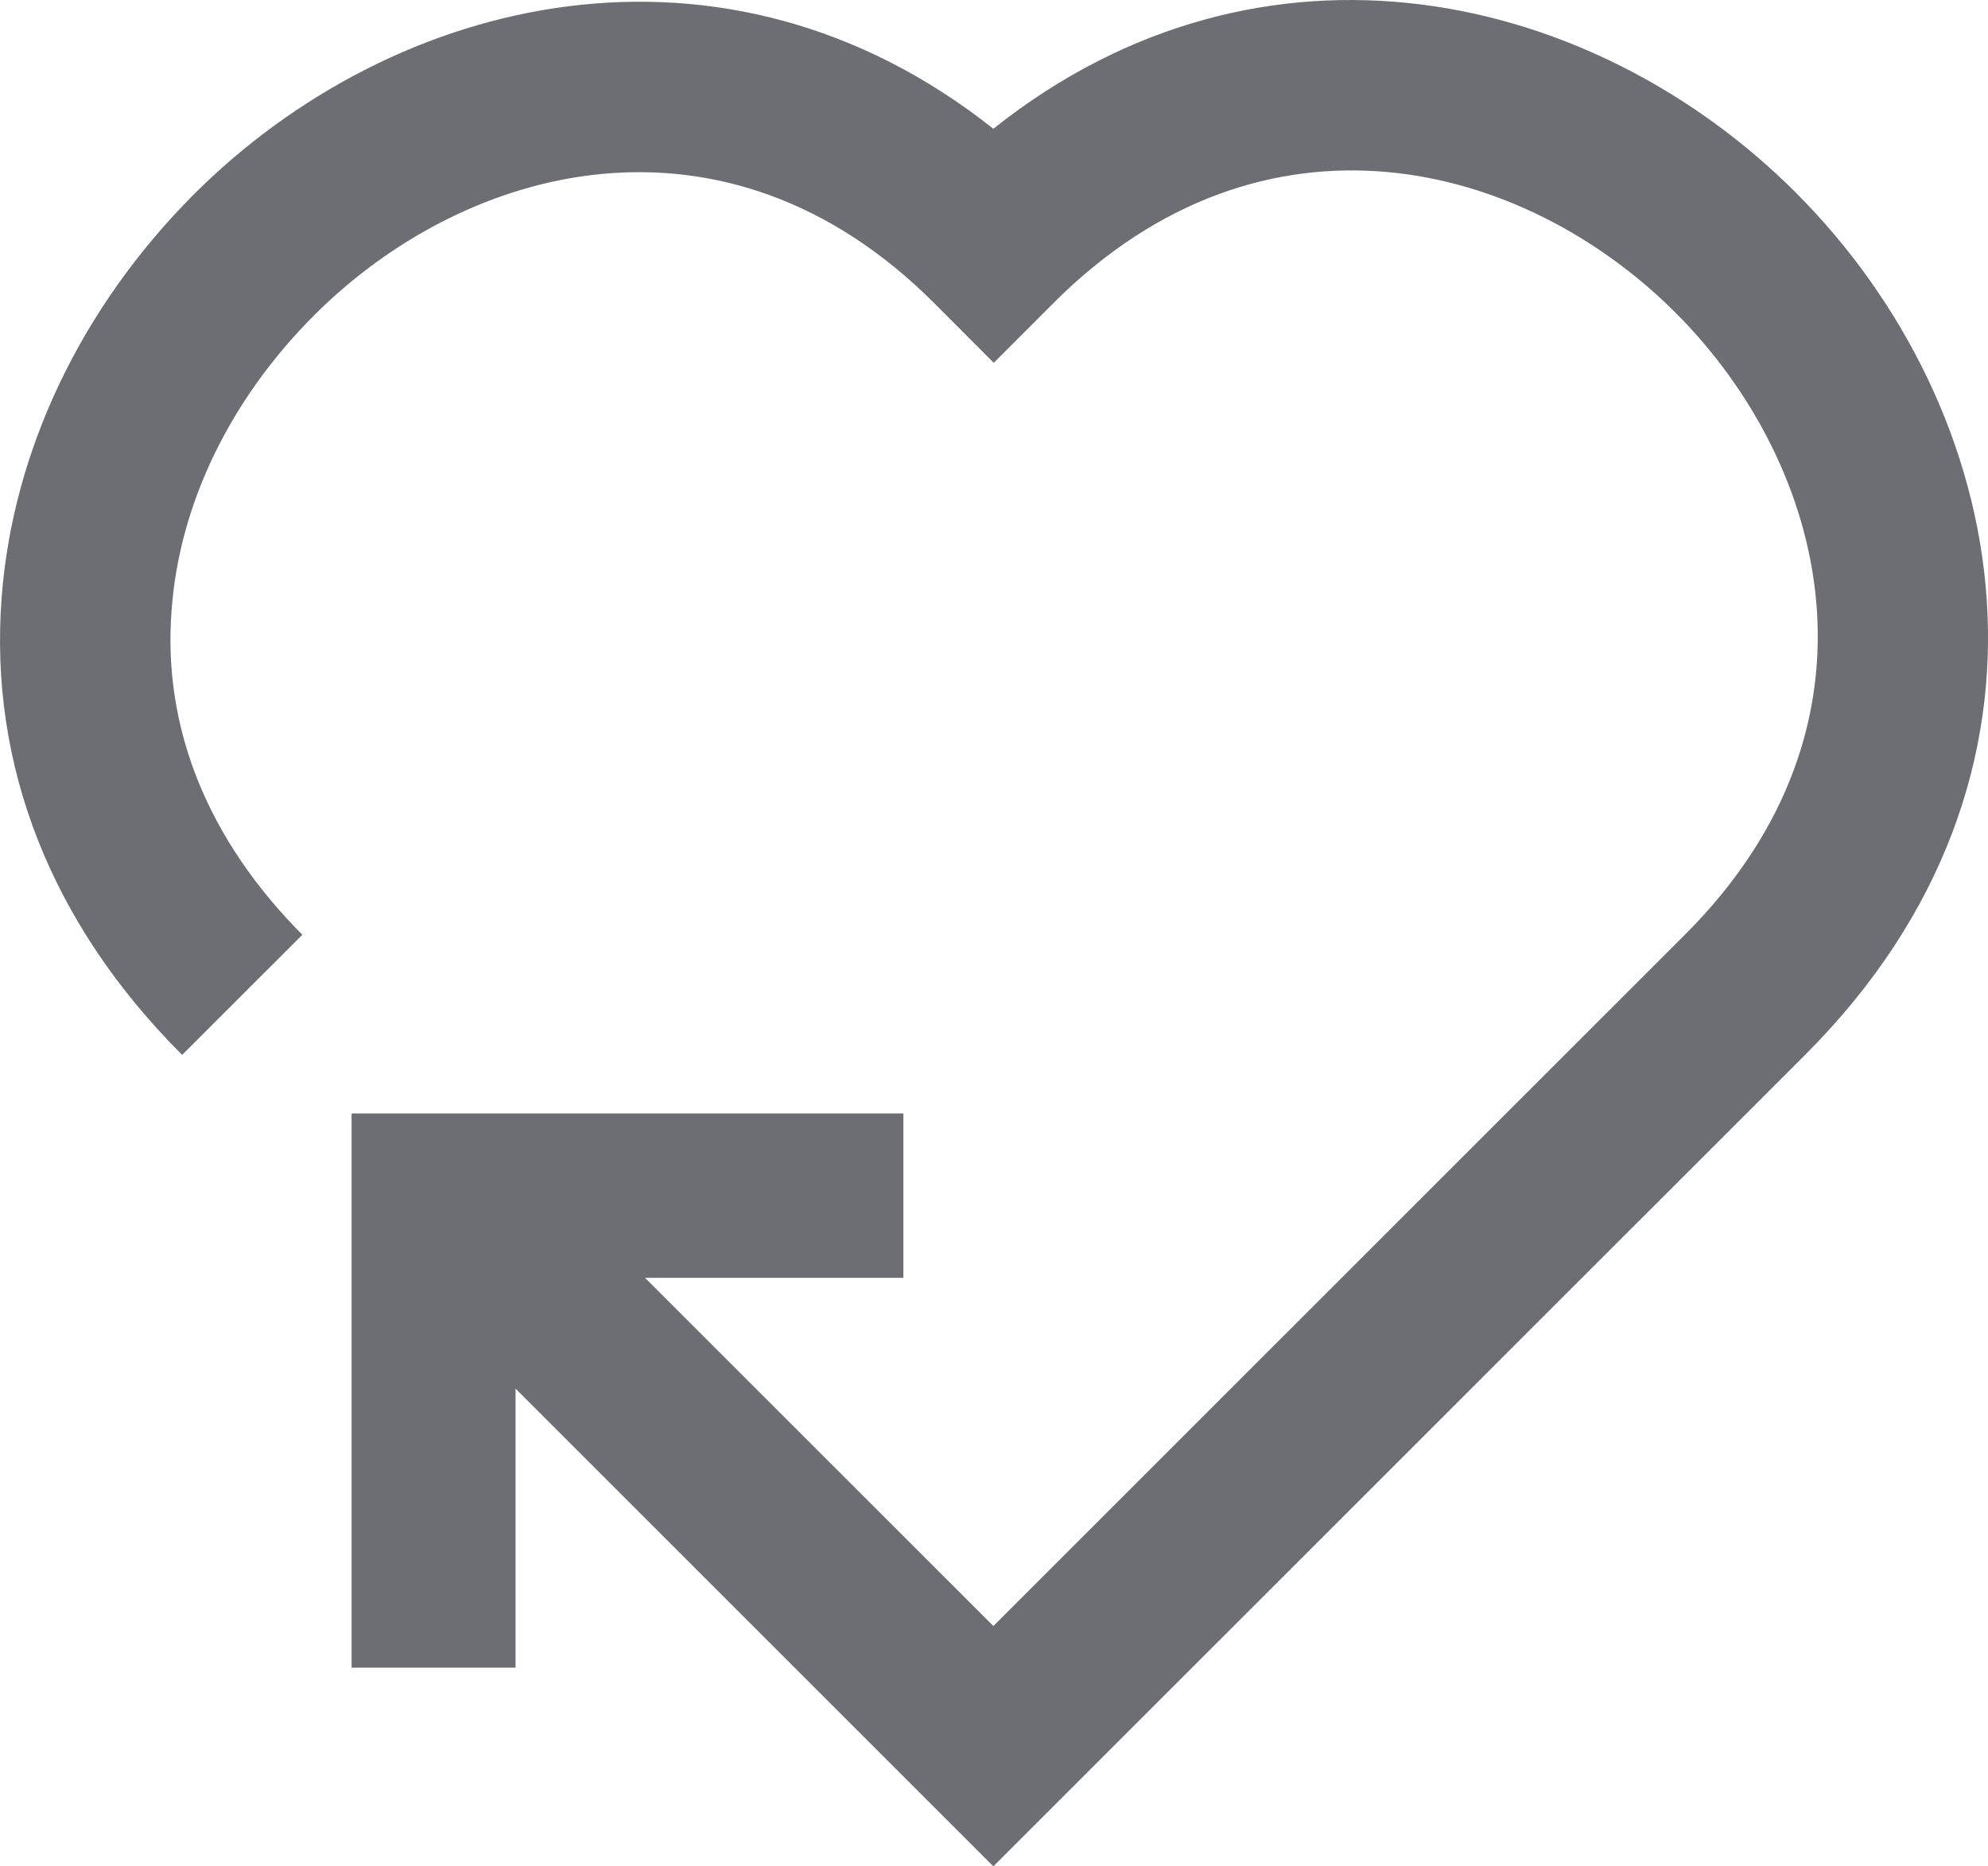 <?xml version="1.0" encoding="UTF-8"?>
<svg xmlns="http://www.w3.org/2000/svg" 
     viewBox="15 16.037 34 31.925" 
     width="34" 
     height="31.925">
    <path 
        fill="#6D6D74" 
        d="M31.99 18.239c4.619-3.676 10.27-2.36 13.72 1.09 3.705 3.704 4.955 9.959.168 14.746L31.989 47.962l-8.172-8.172v4.773h-2.804v-9.472h.007v-.008h9.43v2.812h-4.418l5.957 5.956L43.822 32.02c3.596-3.595 2.434-8.034-.167-10.635-2.6-2.6-7.039-3.762-10.635-.167l-1.024 1.025-1.023-1.025c-3.567-3.566-7.998-2.39-10.599.211-1.438 1.438-2.31 3.233-2.44 5.056-.153 2.012.624 3.922 2.237 5.542l-2.056 2.055c-2.237-2.237-3.305-4.939-3.087-7.823.19-2.513 1.359-4.961 3.283-6.893 3.444-3.443 9.08-4.772 13.678-1.126Z">
    </path>
</svg>